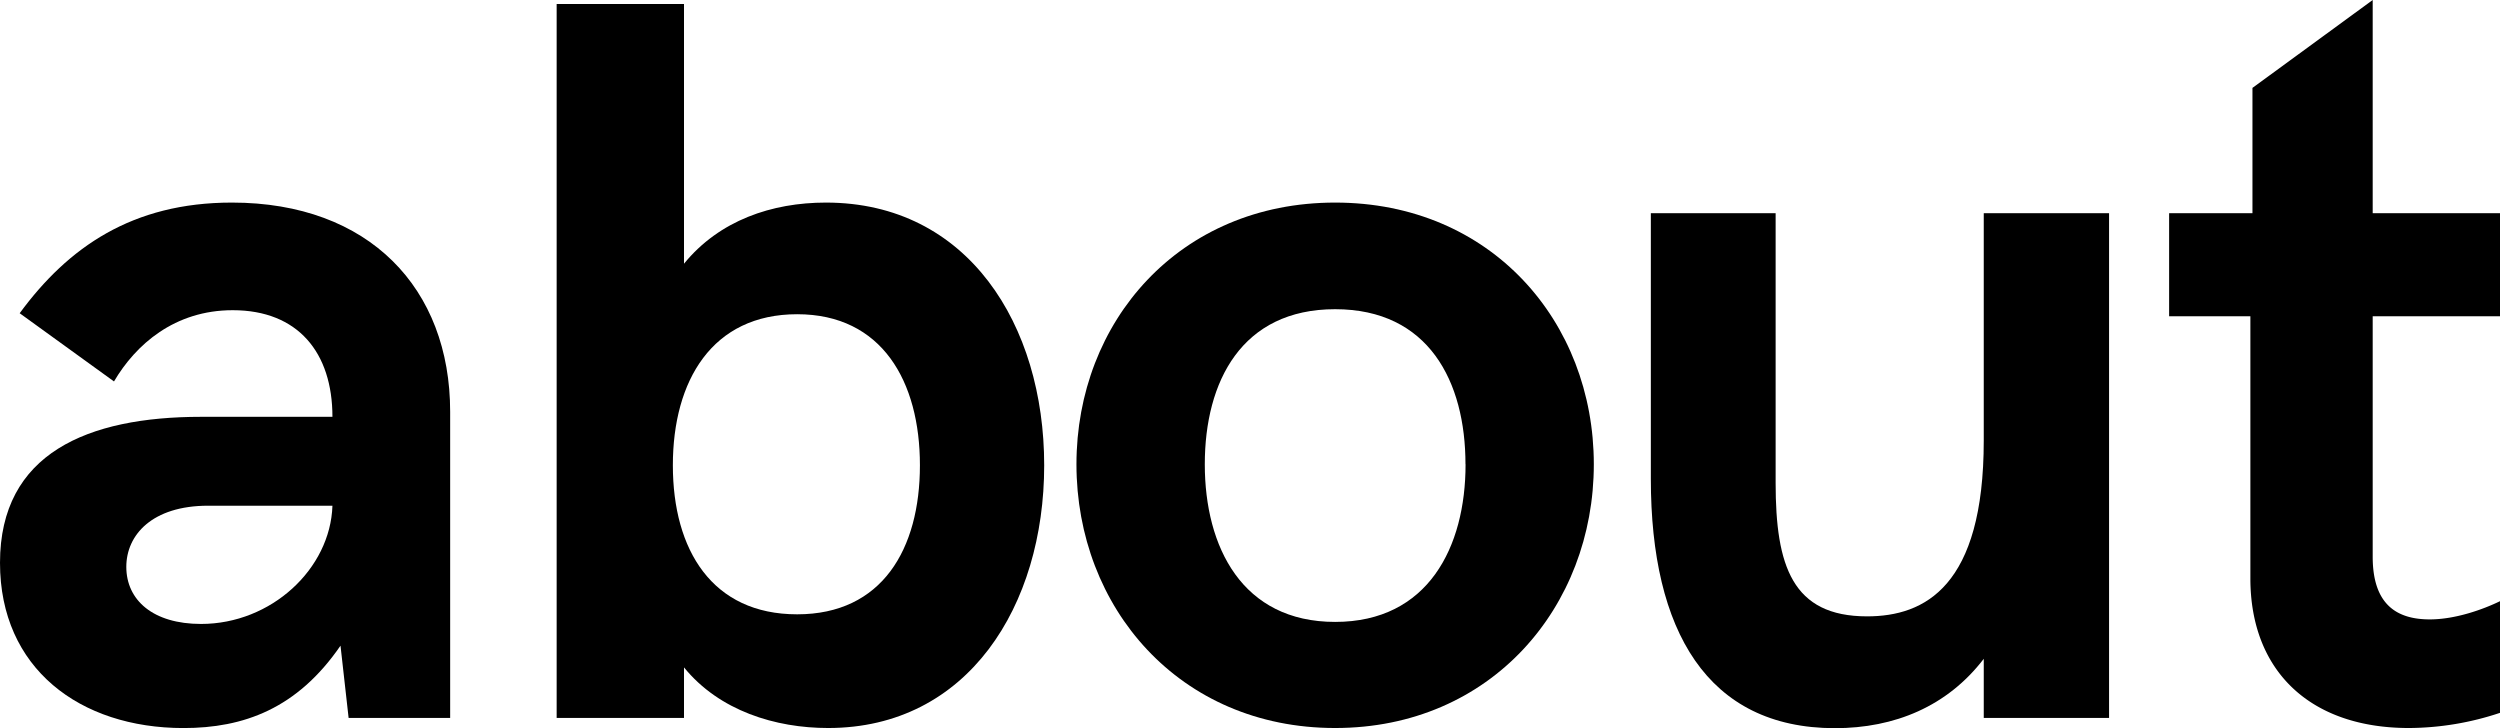<svg xmlns="http://www.w3.org/2000/svg" viewBox="0 0 576.57 167.9"><g id="Layer_2" data-name="Layer 2"><g id="Layer_1-2" data-name="Layer 1"><path d="M0,129.8c0-25.29,20.27-33.67,46.37-33.67h30.3c0-14.8-7.93-24.59-23-24.59-13.4,0-22.37,7.92-27.38,16.43L4.54,72.24C15.73,57,30.53,46.72,53.48,46.72c31.69,0,50.34,19.81,50.34,48.24v70.61H80.4l-1.87-16.66c-10,14.56-22.37,19-36.23,19C18.41,167.9,0,154.15,0,129.8Zm76.67-13.17H48c-12.93,0-18.87,6.76-18.87,14.1,0,7.69,6.17,13.17,17.24,13.17C62.57,143.9,76.2,131.2,76.67,116.63Z"/><path d="M157.75,153.92v11.65H128.38V.93h29.37V60.82c8.15-10,20.27-14.1,32.74-14.1,32.74,0,50.33,28.2,50.33,60.59S223.23,167.9,191,167.9C178.84,167.9,165.9,163.94,157.75,153.92Zm54.41-46.61c0-19.34-8.74-34.84-28.31-34.84s-28.67,15.27-28.67,34.84,9.09,34.37,28.67,34.37S212.16,126.65,212.16,107.31Z"/><path d="M248.26,107.08c0-32.86,23.66-60.36,59.66-60.36s59.66,27.5,59.66,60.36-23.66,60.82-59.66,60.82S248.26,140.05,248.26,107.08Zm89.72,0c0-19.11-8.5-35.77-30.06-35.77S277.86,88,277.86,107.08s8.62,36.35,30.06,36.35S338,126.19,338,107.08Z"/><path d="M380.73,110.46V49.17h28.78v62.22c0,19.11,3.84,30.76,21.09,30.76,13.28,0,26.91-6.87,26.91-40.55V49.17h28.9v116.4h-28.9V151.94c-8.39,10.95-20.51,16-34.37,16C393.78,167.9,380.73,145.53,380.73,110.46Z"/><path d="M519,133.41V72.94H500.26V49.17h19.22V20.27L547.21,0V49.17h29.36V72.94H547.21V128.4c0,11.19,5.71,14.45,13.17,14.45,5.94,0,12.35-2.33,16.19-4.2V164.4a67,67,0,0,1-21,3.5C532.65,167.9,519,154.62,519,133.41Z"/></g></g></svg>